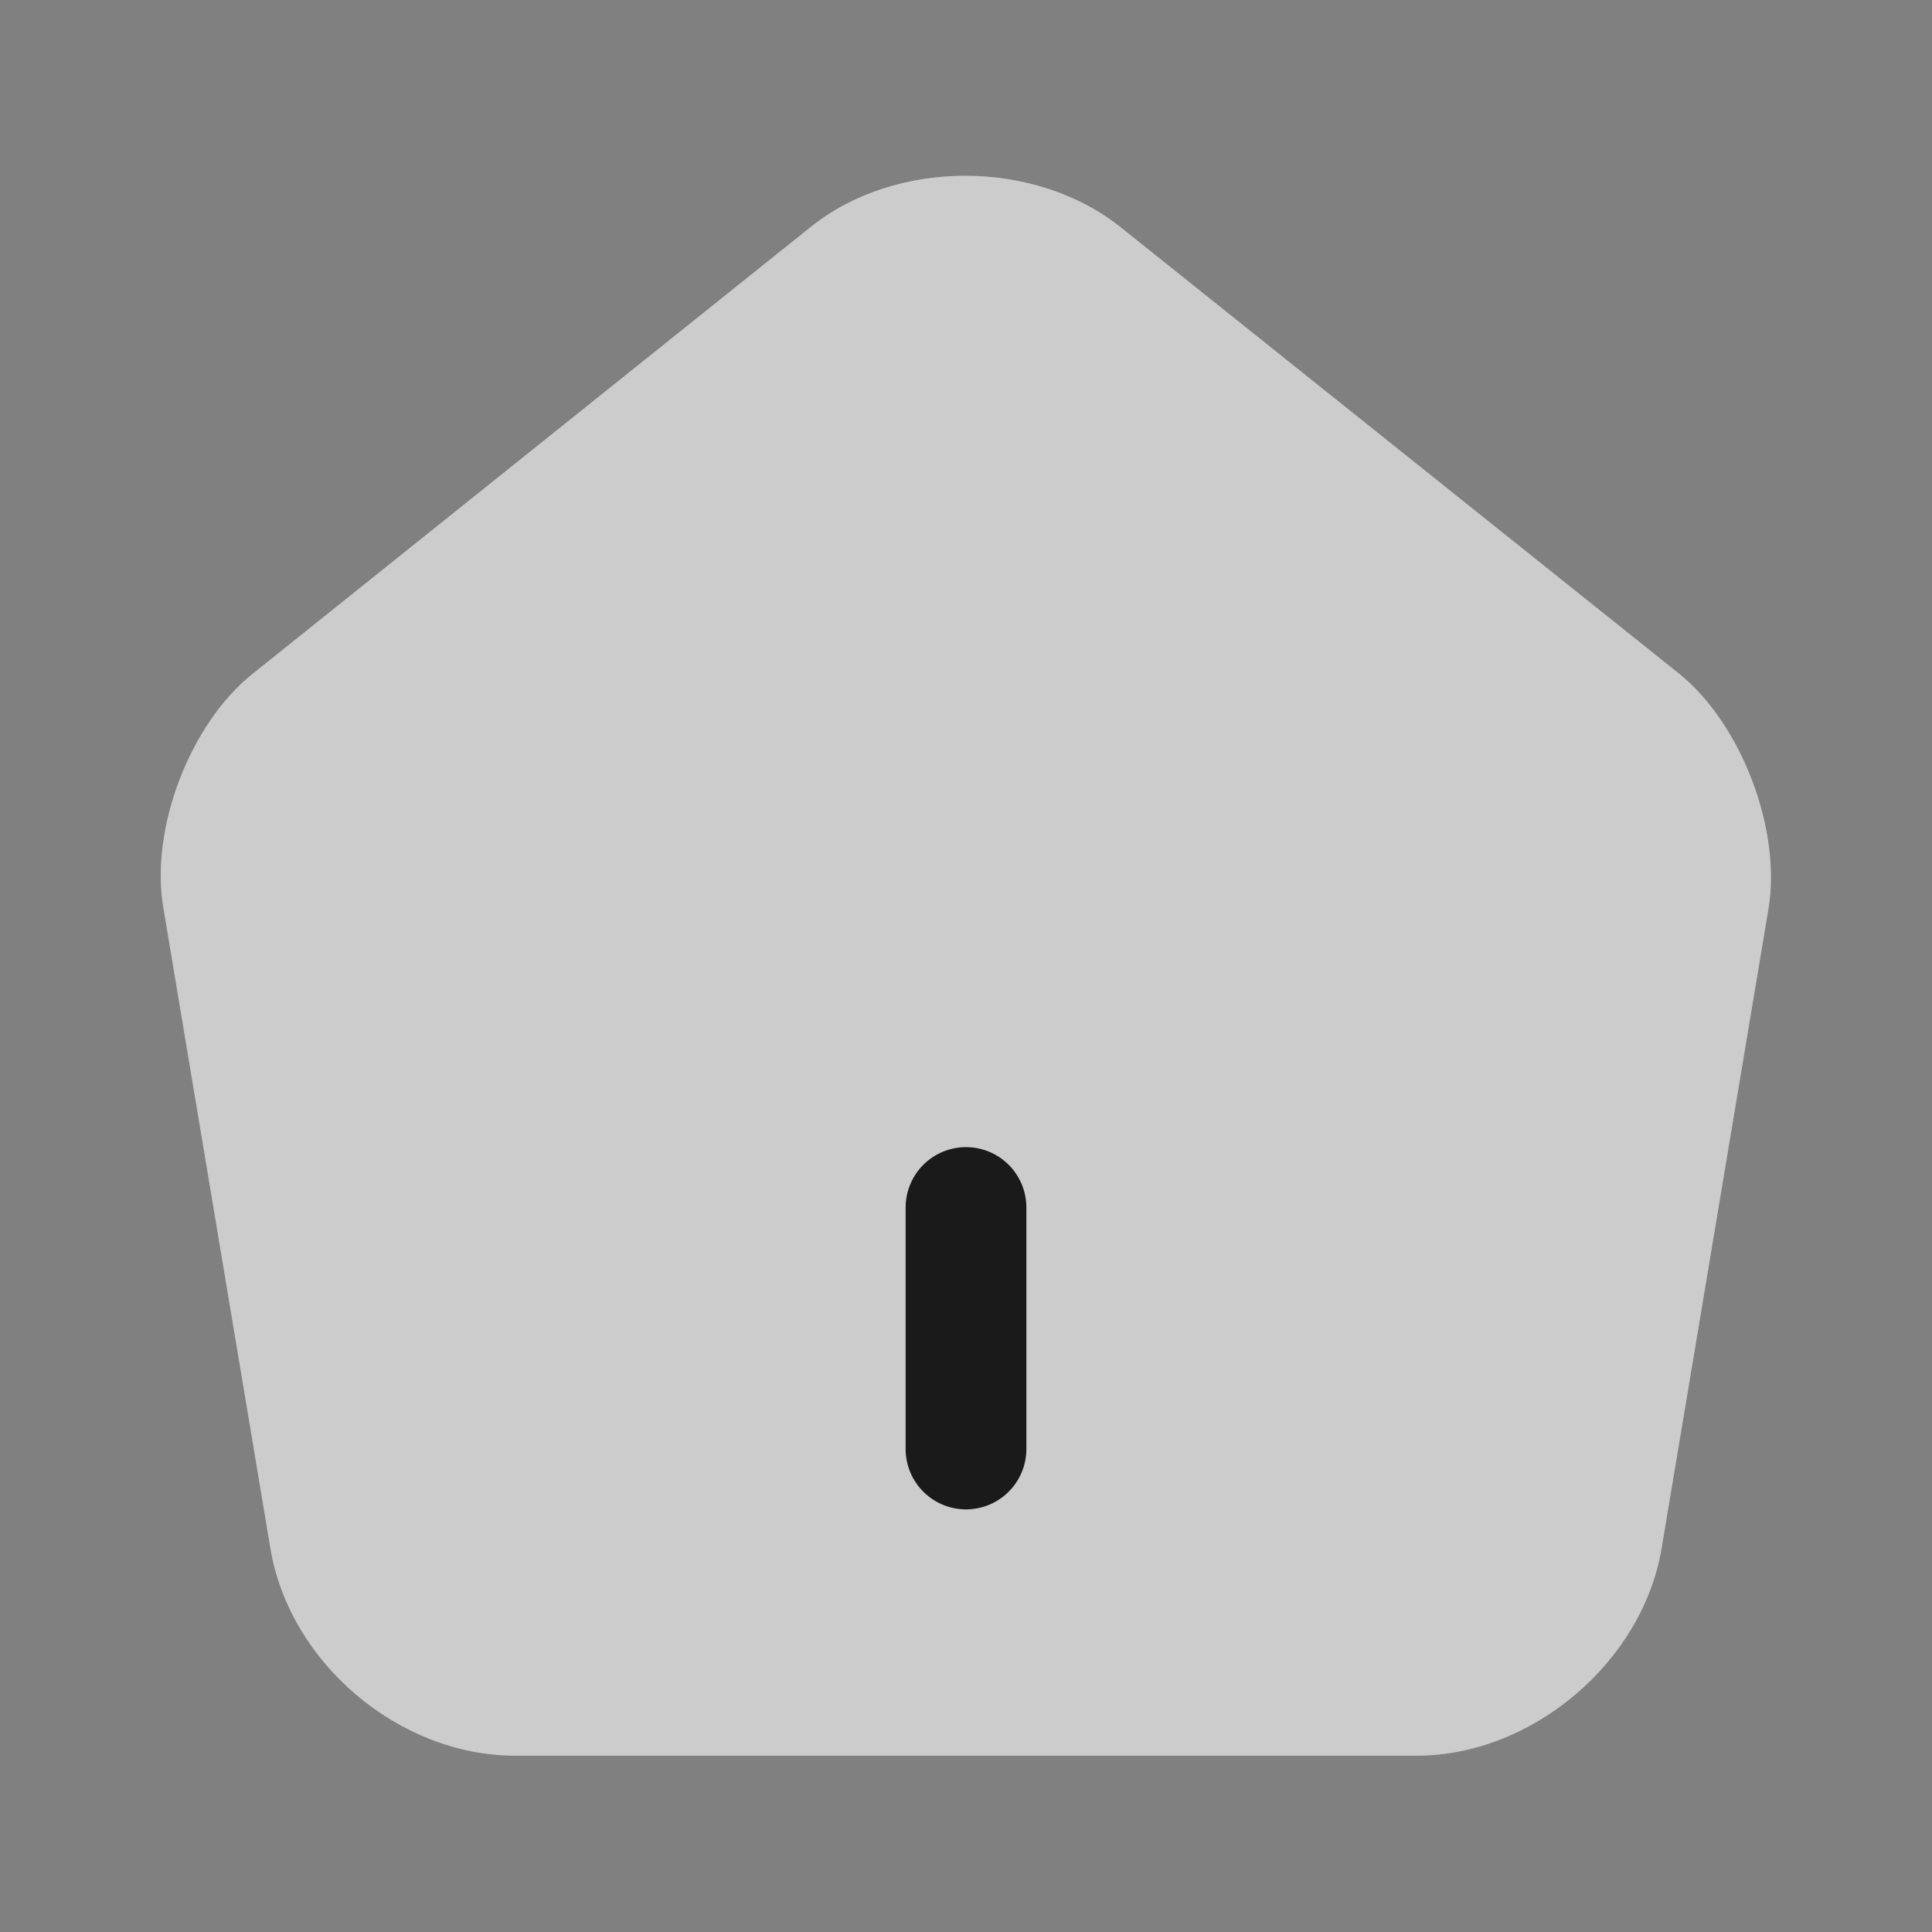 <svg width="22" height="22" viewBox="0 0 22 22" fill="none" xmlns="http://www.w3.org/2000/svg">
<rect x="0" y="0" width="22" height="22" fill="#808080" stroke="none"/>
<g id="vuesax/linear/home">
<g id="home">
<g id="Vector">
<path d="M9.231 2.585L2.878 7.672C2.163 8.241 1.705 9.441 1.861 10.34L3.08 17.636C3.3 18.938 4.546 19.992 5.866 19.992H16.133C17.444 19.992 18.7 18.929 18.92 17.636L20.139 10.34C20.285 9.441 19.827 8.241 19.121 7.672L12.769 2.594C11.788 1.806 10.202 1.806 9.231 2.585Z" fill="white"/>
<path d="M9.231 2.585L2.878 7.672C2.163 8.241 1.705 9.441 1.861 10.34L3.08 17.636C3.3 18.938 4.546 19.992 5.866 19.992H16.133C17.444 19.992 18.7 18.929 18.92 17.636L20.139 10.34C20.285 9.441 19.827 8.241 19.121 7.672L12.769 2.594C11.788 1.806 10.202 1.806 9.231 2.585Z" fill="black" fill-opacity="0.2"/>
</g>
<path id="Vector_2" d="M11 16.5V13.75" stroke="#1A1A1A" stroke-width="1.375" stroke-linecap="round" stroke-linejoin="round"/>
</g>
</g>
</svg>
